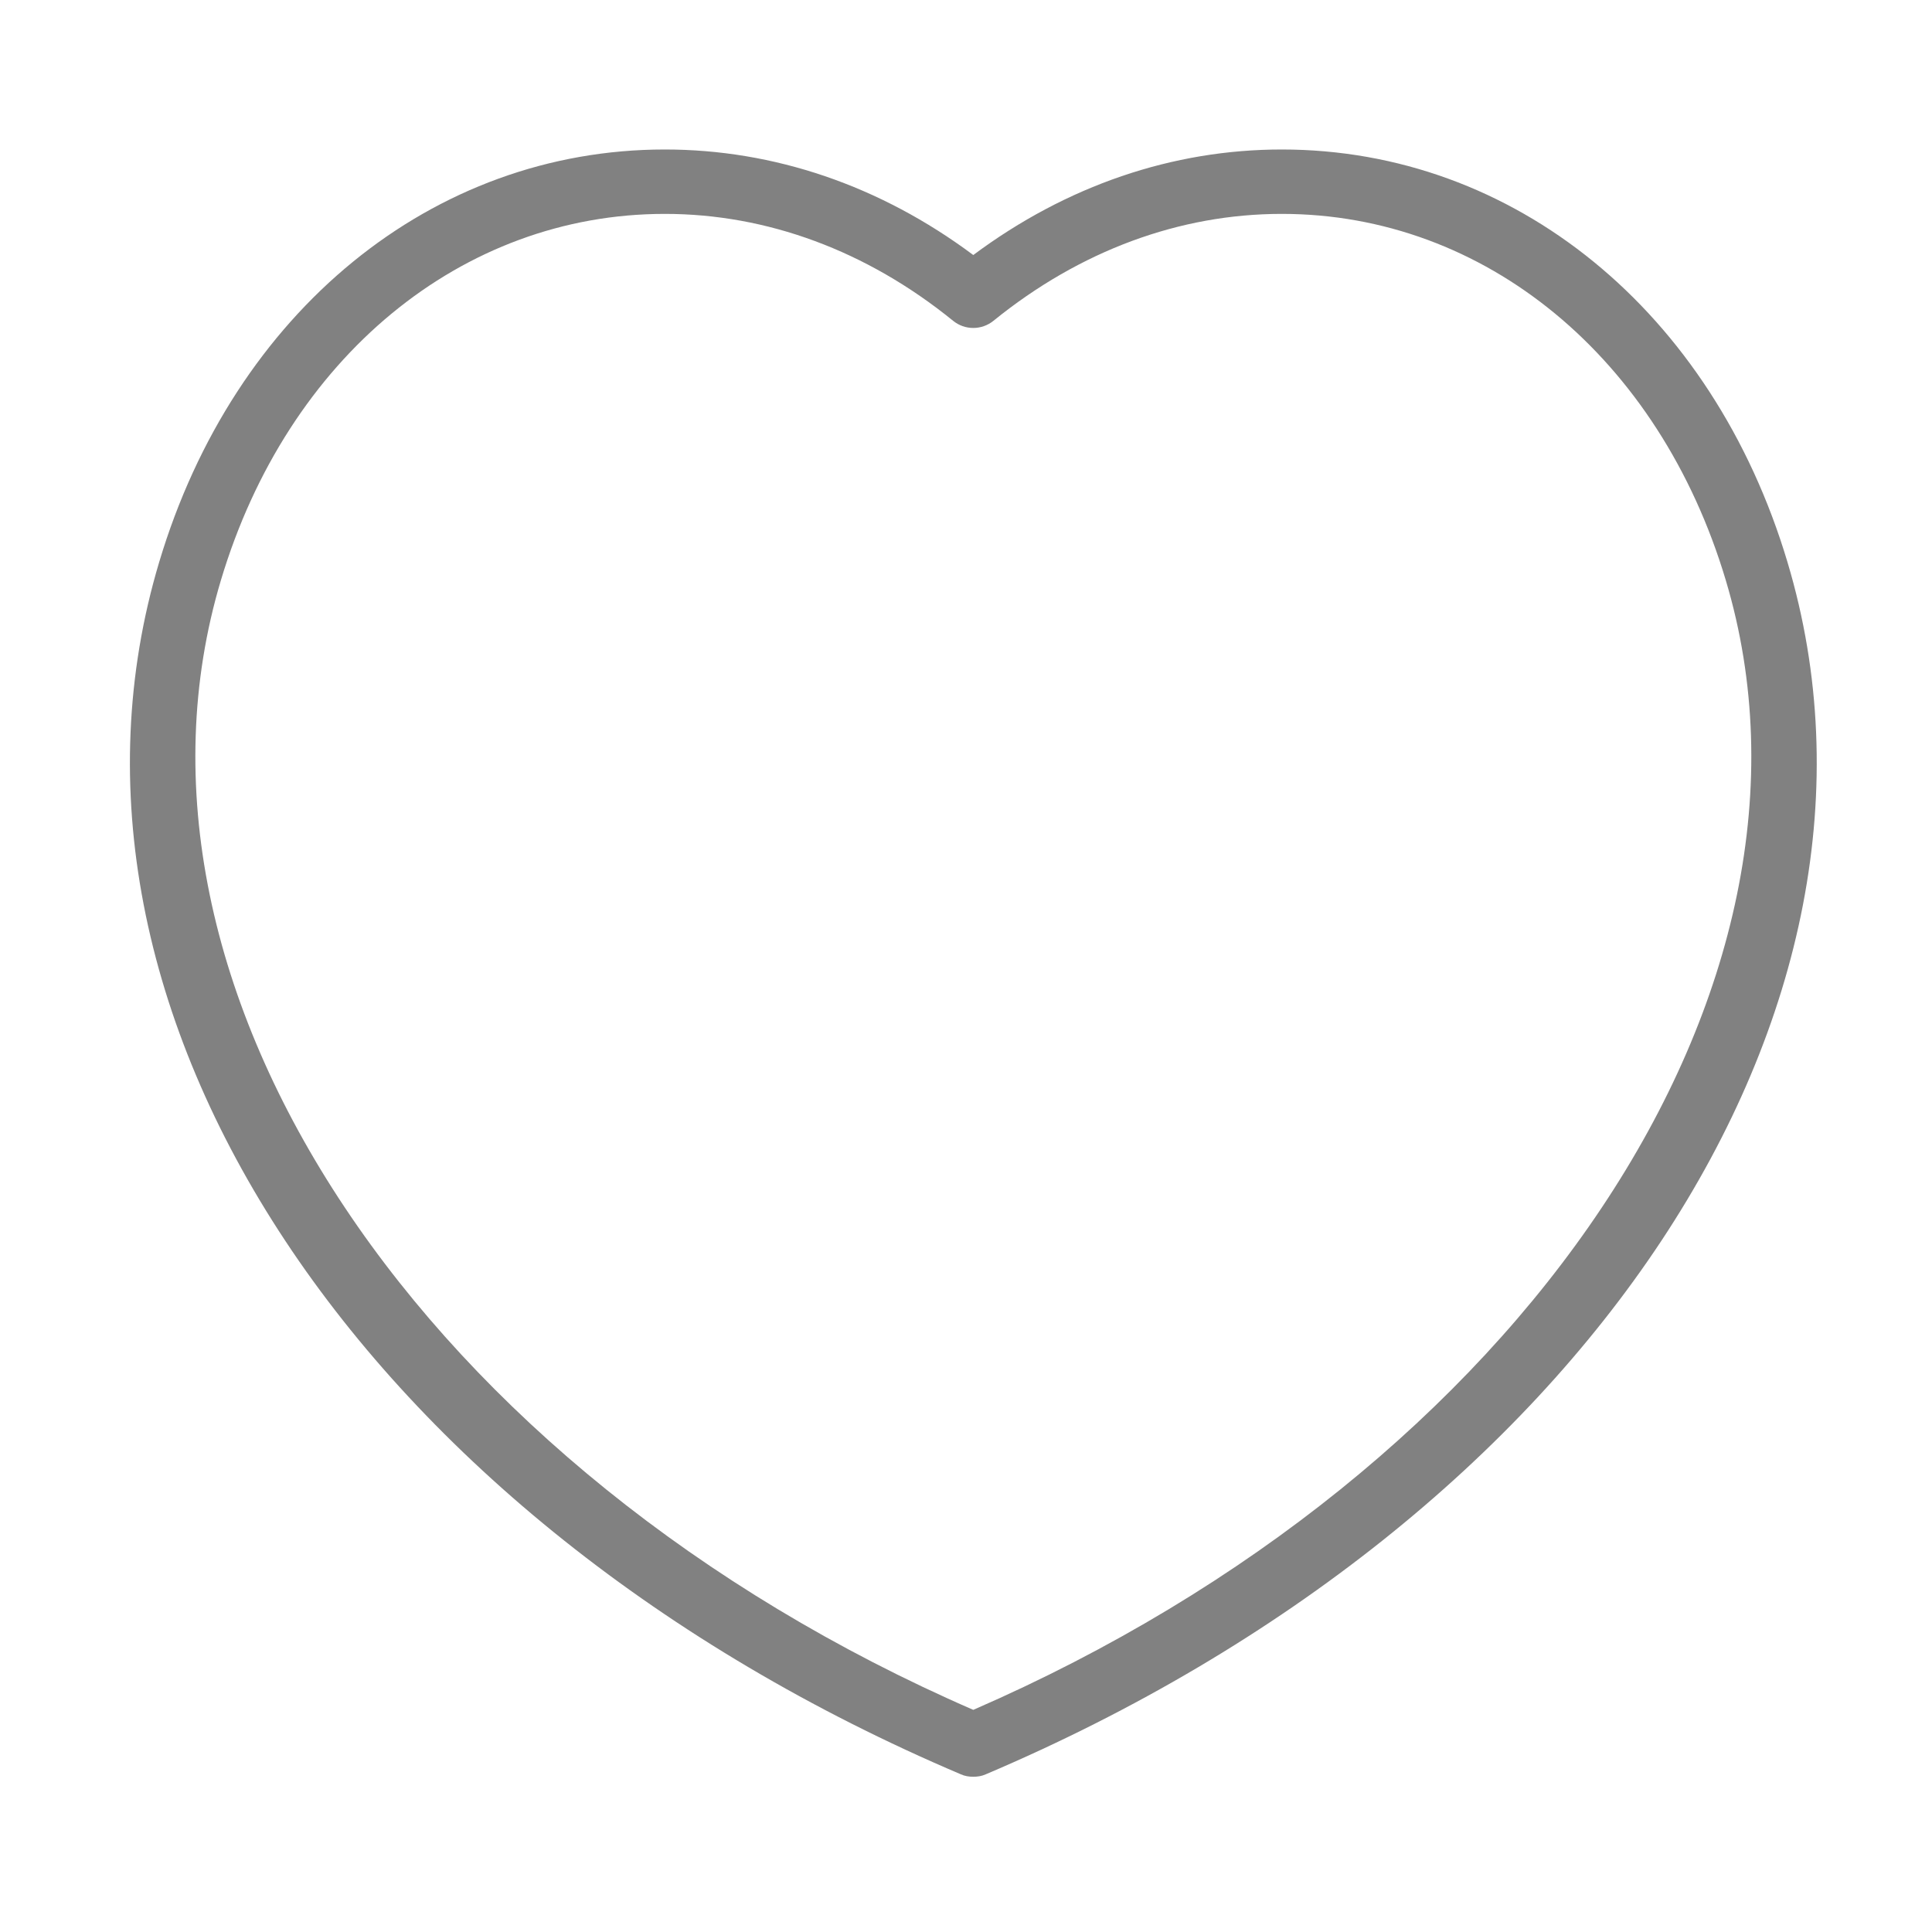 <?xml version="1.0" encoding="UTF-8" standalone="no"?>
<svg width="48px" height="48px" viewBox="0 0 48 48" version="1.1" xmlns="http://www.w3.org/2000/svg" xmlns:xlink="http://www.w3.org/1999/xlink">
    <!-- Generator: Sketch 46.2 (44496) - http://www.bohemiancoding.com/sketch -->
    <title>donation_off</title>
    <desc>Created with Sketch.</desc>
    <defs></defs>
    <g id="Page-1" stroke="none" stroke-width="1" fill="none" fill-rule="evenodd">
        <g id="donation_off" fill="#818181">
            <g id="Fill-5060" transform="translate(3, 4)">
                <path d="M13.517,1.314 C8.474,1.314 4.144,4.881 2.488,10.417 C-0.534,20.513 7.494,32.529 21.181,38.481 C34.87,32.529 42.898,20.513 39.877,10.417 C38.222,4.881 33.891,1.314 28.845,1.314 C26.309,1.314 23.834,2.226 21.685,3.968 C21.39,4.208 20.97,4.208 20.677,3.968 C18.53,2.226 16.053,1.314 13.517,1.314 L13.517,1.314 Z M21.181,40.143 C21.075,40.143 20.968,40.127 20.869,40.081 C5.997,33.761 -2.376,21.089 0.954,9.968 C2.818,3.73 7.75,-0.286 13.517,-0.286 C16.227,-0.286 18.864,0.608 21.181,2.336 C23.501,0.608 26.136,-0.286 28.845,-0.286 C34.614,-0.286 39.546,3.73 41.41,9.968 C44.741,21.089 36.365,33.761 21.494,40.081 C21.394,40.127 21.288,40.143 21.181,40.143 L21.181,40.143 Z"></path>
            </g>
        </g>
    </g>
</svg>